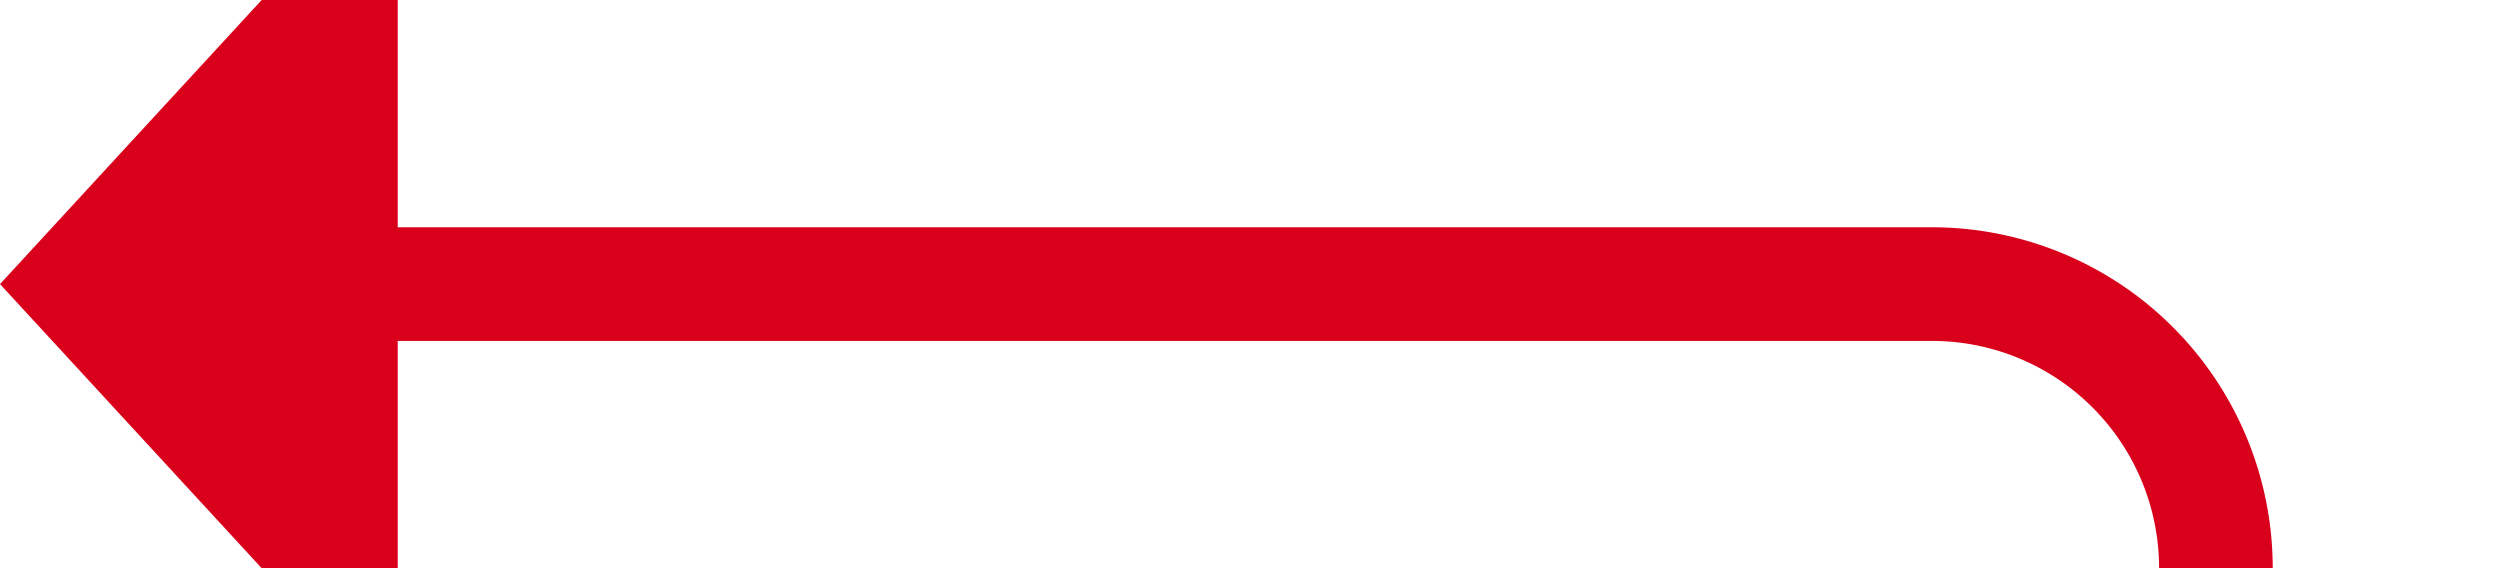 ﻿<?xml version="1.0" encoding="utf-8"?>
<svg version="1.1" xmlns:xlink="http://www.w3.org/1999/xlink" width="44px" height="10px" preserveAspectRatio="xMinYMid meet" viewBox="282 871 44 8" xmlns="http://www.w3.org/2000/svg">
  <path d="M 355 913  L 326 913  A 5 5 0 0 1 321 908 L 321 880  A 5 5 0 0 0 316 875 L 288 875  " stroke-width="2" stroke-dasharray="0" stroke="rgba(217, 0, 27, 1)" fill="none" class="stroke" />
  <path d="M 357.5 909.5  A 3.5 3.5 0 0 0 354 913 A 3.5 3.5 0 0 0 357.5 916.5 A 3.5 3.5 0 0 0 361 913 A 3.5 3.5 0 0 0 357.5 909.5 Z M 357.5 911.5  A 1.5 1.5 0 0 1 359 913 A 1.5 1.5 0 0 1 357.5 914.5 A 1.5 1.5 0 0 1 356 913 A 1.5 1.5 0 0 1 357.5 911.5 Z M 289 867.4  L 282 875  L 289 882.6  L 289 867.4  Z " fill-rule="nonzero" fill="rgba(217, 0, 27, 1)" stroke="none" class="fill" />
</svg>